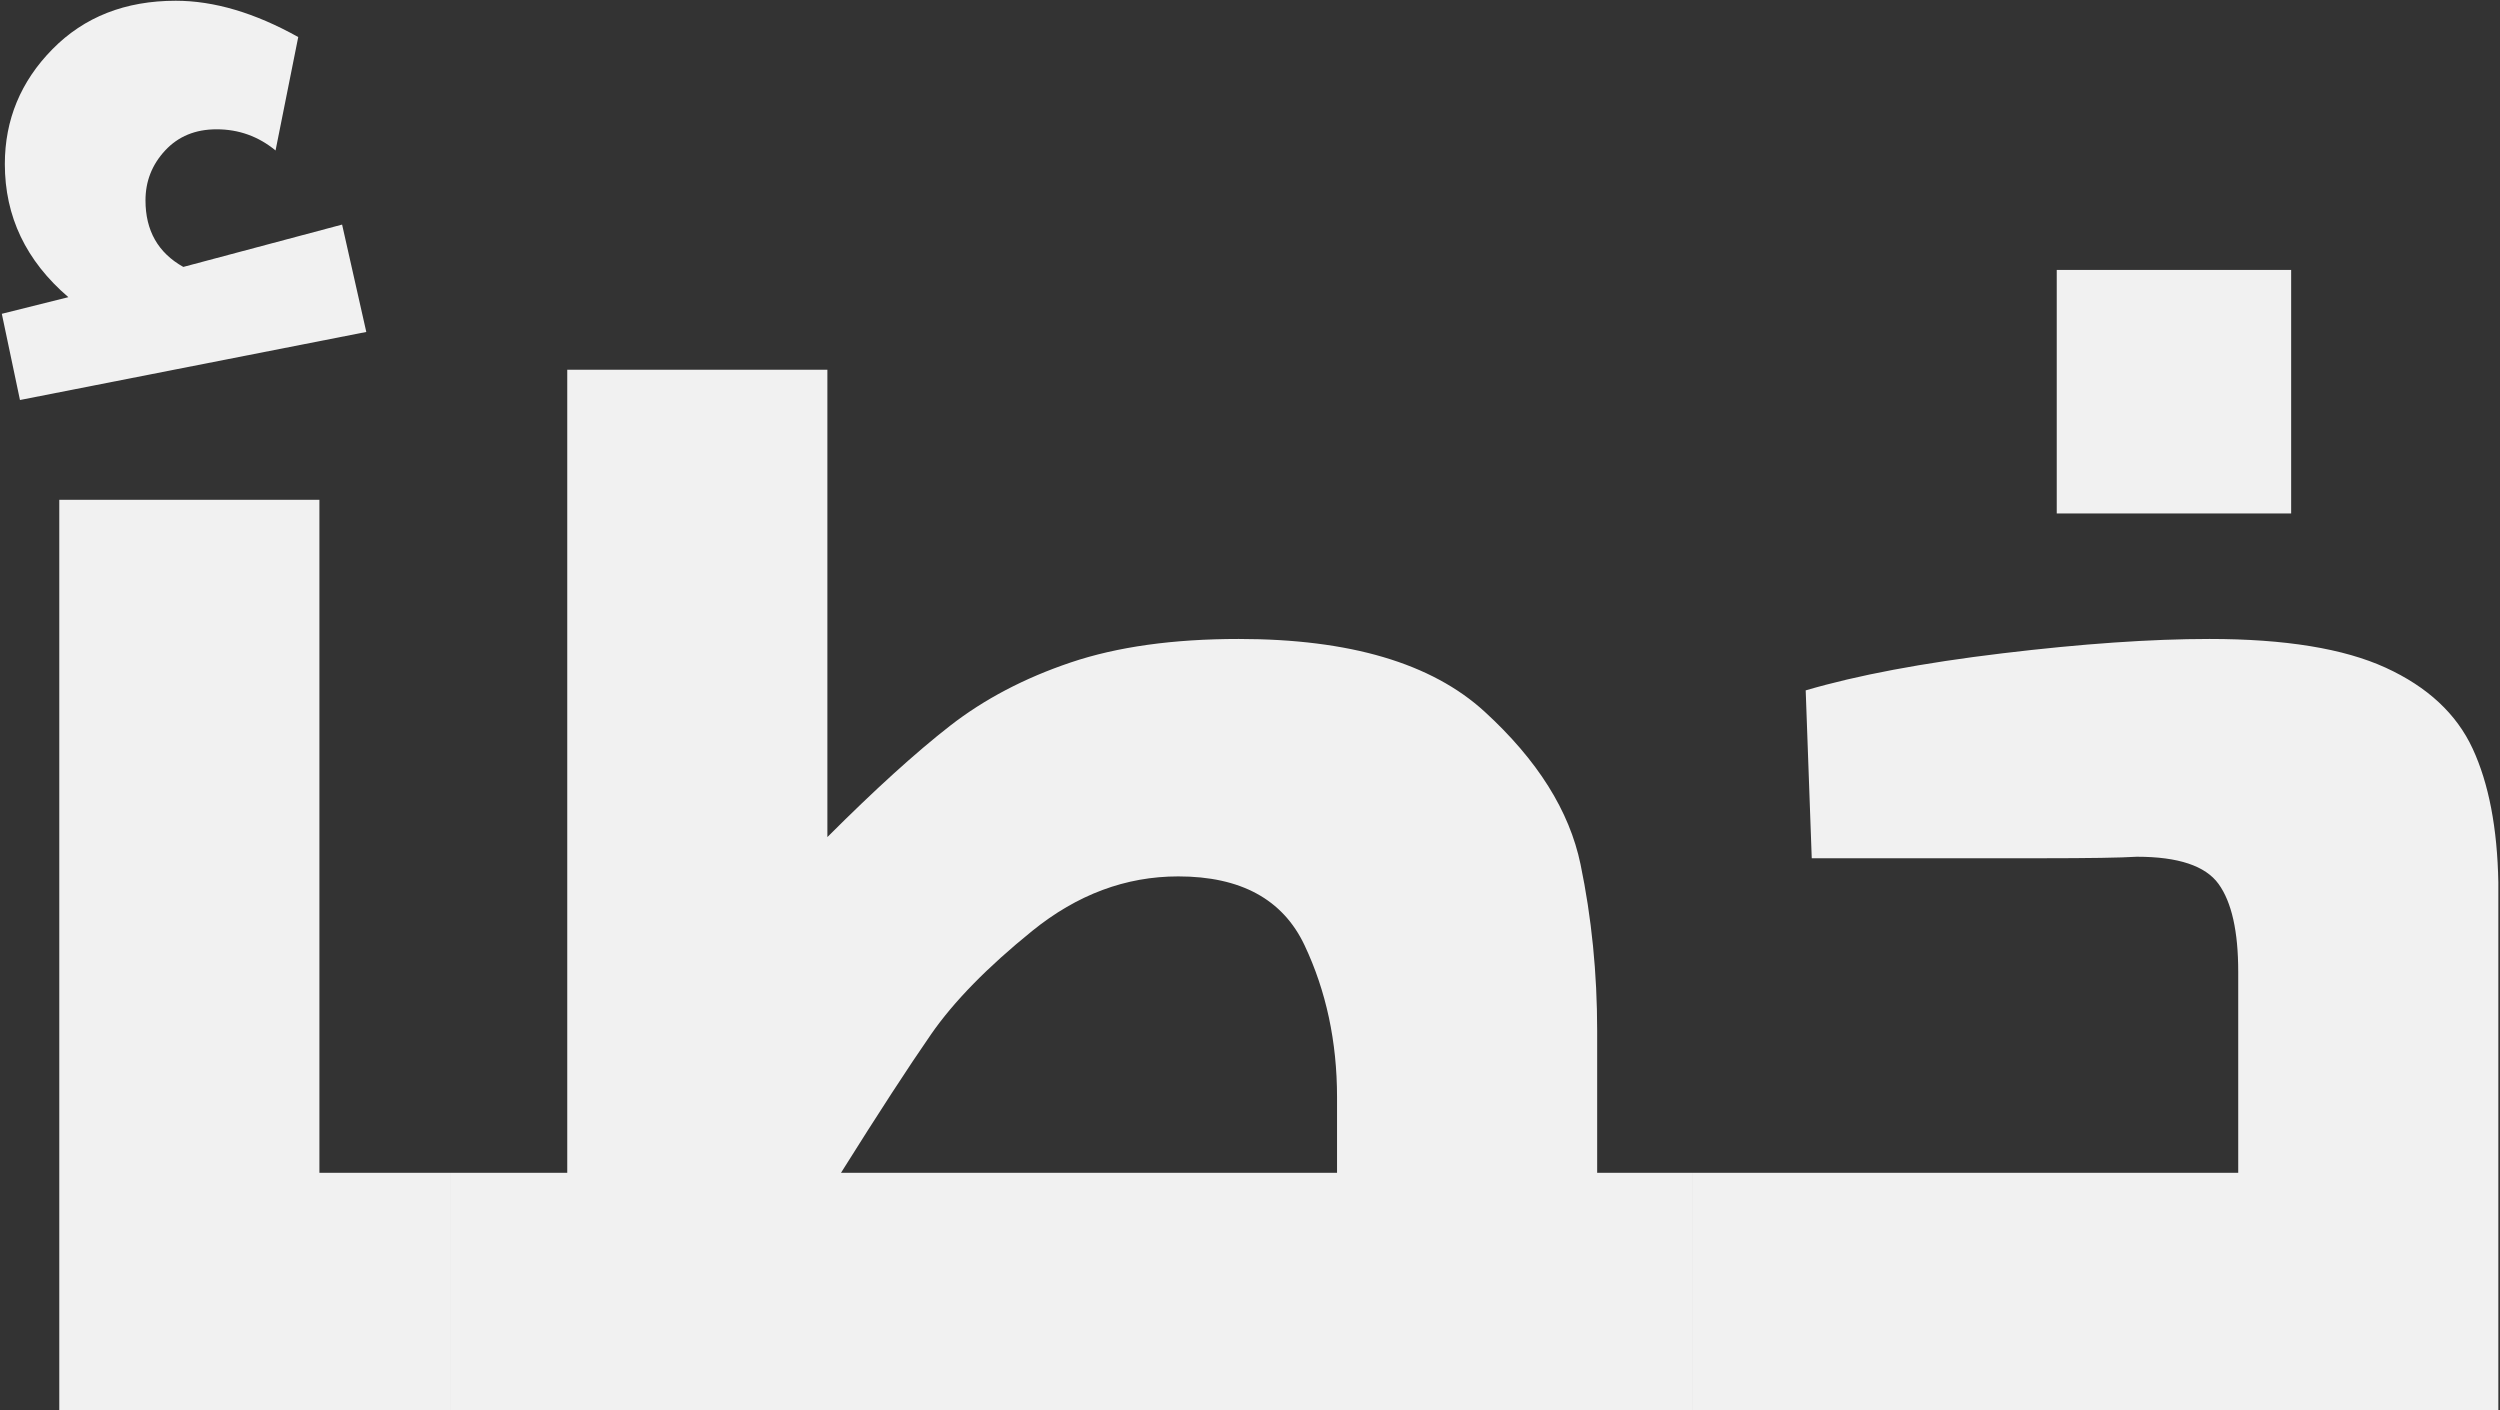 <?xml version="1.0" encoding="UTF-8" standalone="no"?>
<svg width="1053px" height="594px" viewBox="0 0 1053 594" version="1.1" xmlns="http://www.w3.org/2000/svg" xmlns:xlink="http://www.w3.org/1999/xlink">
    <rect x="0" y="0" width="1053" height="594" fill="#333333" stroke="none"/>
    <!-- Generator: Sketch 41.2 (35397) - http://www.bohemiancoding.com/sketch -->
    <title>خطأ</title>
    <desc>Created with Sketch.</desc>
    <defs></defs>
    <g id="error" stroke="none" stroke-width="1" fill="none" fill-rule="evenodd">
        <g id="general" transform="translate(-117, -30)" fill="#F1F1F1">
            <path d="M1121.846,311.233 C1139.47,319.302 1151.679,330.661 1158.474,345.312 C1165.268,359.964 1168.878,378.755 1169.303,401.687 L1169.303,624 L829.782,624 L829.782,523.991 L1059.739,523.991 L1059.739,439.27 C1059.739,422.283 1056.978,409.968 1051.458,402.324 C1045.937,394.68 1034.471,390.858 1017.06,390.858 C1010.265,391.283 996.888,391.495 976.929,391.495 L880.105,391.495 L877.557,320.788 C899.215,314.418 926.818,309.216 960.367,305.182 C993.915,301.147 1023.005,299.13 1047.636,299.13 C1079.486,299.13 1104.222,303.164 1121.846,311.233 Z M983.299,143.702 L1082.034,143.702 L1082.034,246.259 L983.299,246.259 L983.299,143.702 Z M829.774,523.991 L829.774,624 L306.879,624 L306.879,523.991 L355.928,523.991 L355.928,185.744 L465.492,185.744 L465.492,382.577 C485.452,362.618 502.651,347.011 517.089,335.757 C531.528,324.504 548.515,315.586 568.049,309.003 C587.584,302.421 611.153,299.13 638.756,299.13 C685.47,299.13 719.974,309.322 742.269,329.706 C764.564,350.09 778.047,371.536 782.718,394.043 C787.39,416.55 789.725,439.907 789.725,464.113 L789.725,523.991 L829.774,523.991 Z M551.806,422.071 C532.908,437.359 518.682,451.904 509.127,465.705 C499.572,479.507 486.938,498.936 471.225,523.991 L680.161,523.991 L680.161,492.141 C680.161,468.784 675.596,447.445 666.466,428.123 C657.336,408.8 639.606,399.139 613.276,399.139 C591.194,399.139 570.704,406.783 551.806,422.071 Z M306.872,523.991 L306.872,624 L141.971,624 L141.971,240.526 L251.535,240.526 L251.535,523.991 L306.872,523.991 Z M271.282,169.819 L125.409,198.484 L117.765,162.175 L145.793,155.168 C127.957,139.88 119.039,121.195 119.039,99.112 C119.039,80.427 125.728,64.289 139.105,50.7 C152.482,37.111 169.787,30.316 191.02,30.316 C207.158,30.316 224.357,35.412 242.617,45.604 L233.062,93.379 C225.843,87.434 217.562,84.461 208.219,84.461 C199.301,84.461 192.082,87.434 186.561,93.379 C181.041,99.324 178.28,106.331 178.28,114.4 C178.28,127.14 183.589,136.483 194.205,142.428 L261.09,124.592 L271.282,169.819 Z" id="خطأ"></path>
        </g>
    </g>
</svg>